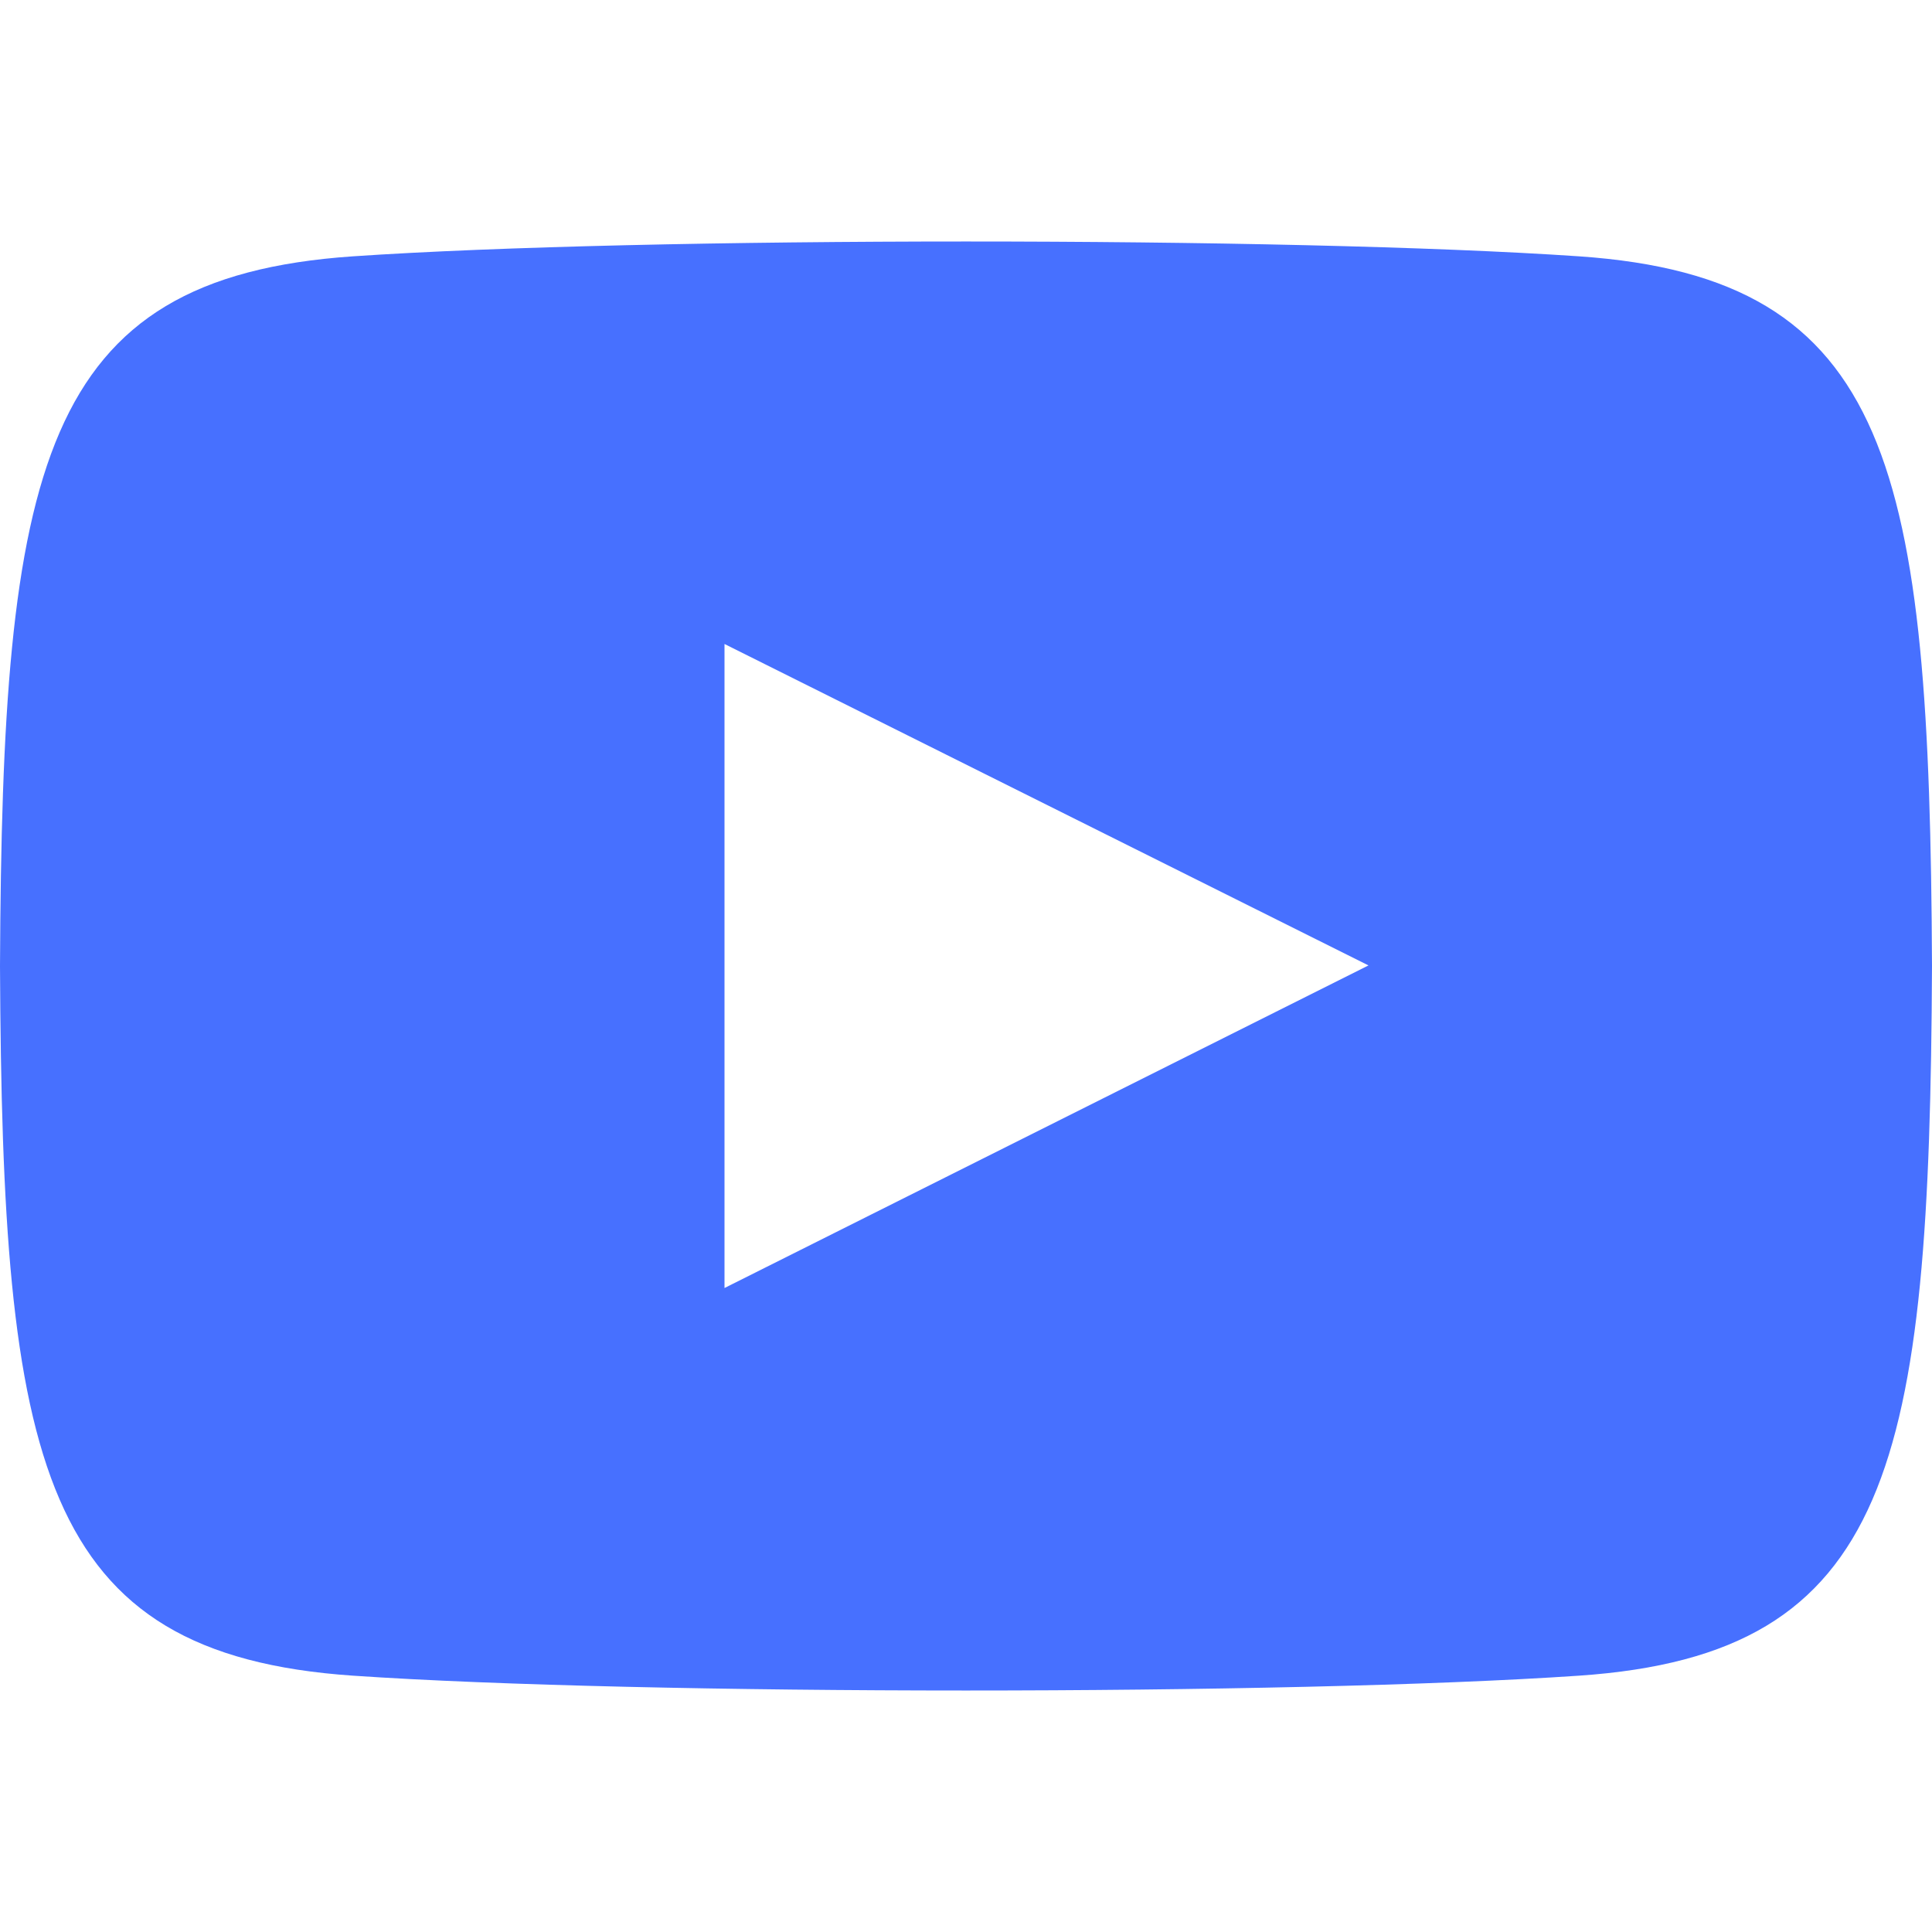 <svg width="40" height="40" viewBox="0 0 40 40" fill="none" xmlns="http://www.w3.org/2000/svg">
<g clip-path="url(#clip0_1_102)">
<path d="M32.692 5.307C26.685 4.897 13.307 4.898 7.308 5.307C0.813 5.75 0.048 9.673 0 20C0.048 30.308 0.807 34.248 7.308 34.693C13.308 35.102 26.685 35.103 32.692 34.693C39.187 34.25 39.952 30.327 40 20C39.952 9.692 39.193 5.752 32.692 5.307ZM15 26.667V13.333L28.333 19.988L15 26.667Z" fill="#4770FF"/>
</g>
<defs>
<clipPath id="clip0_1_102">
<rect width="40" height="40" fill="white"/>
</clipPath>
</defs>
</svg>
